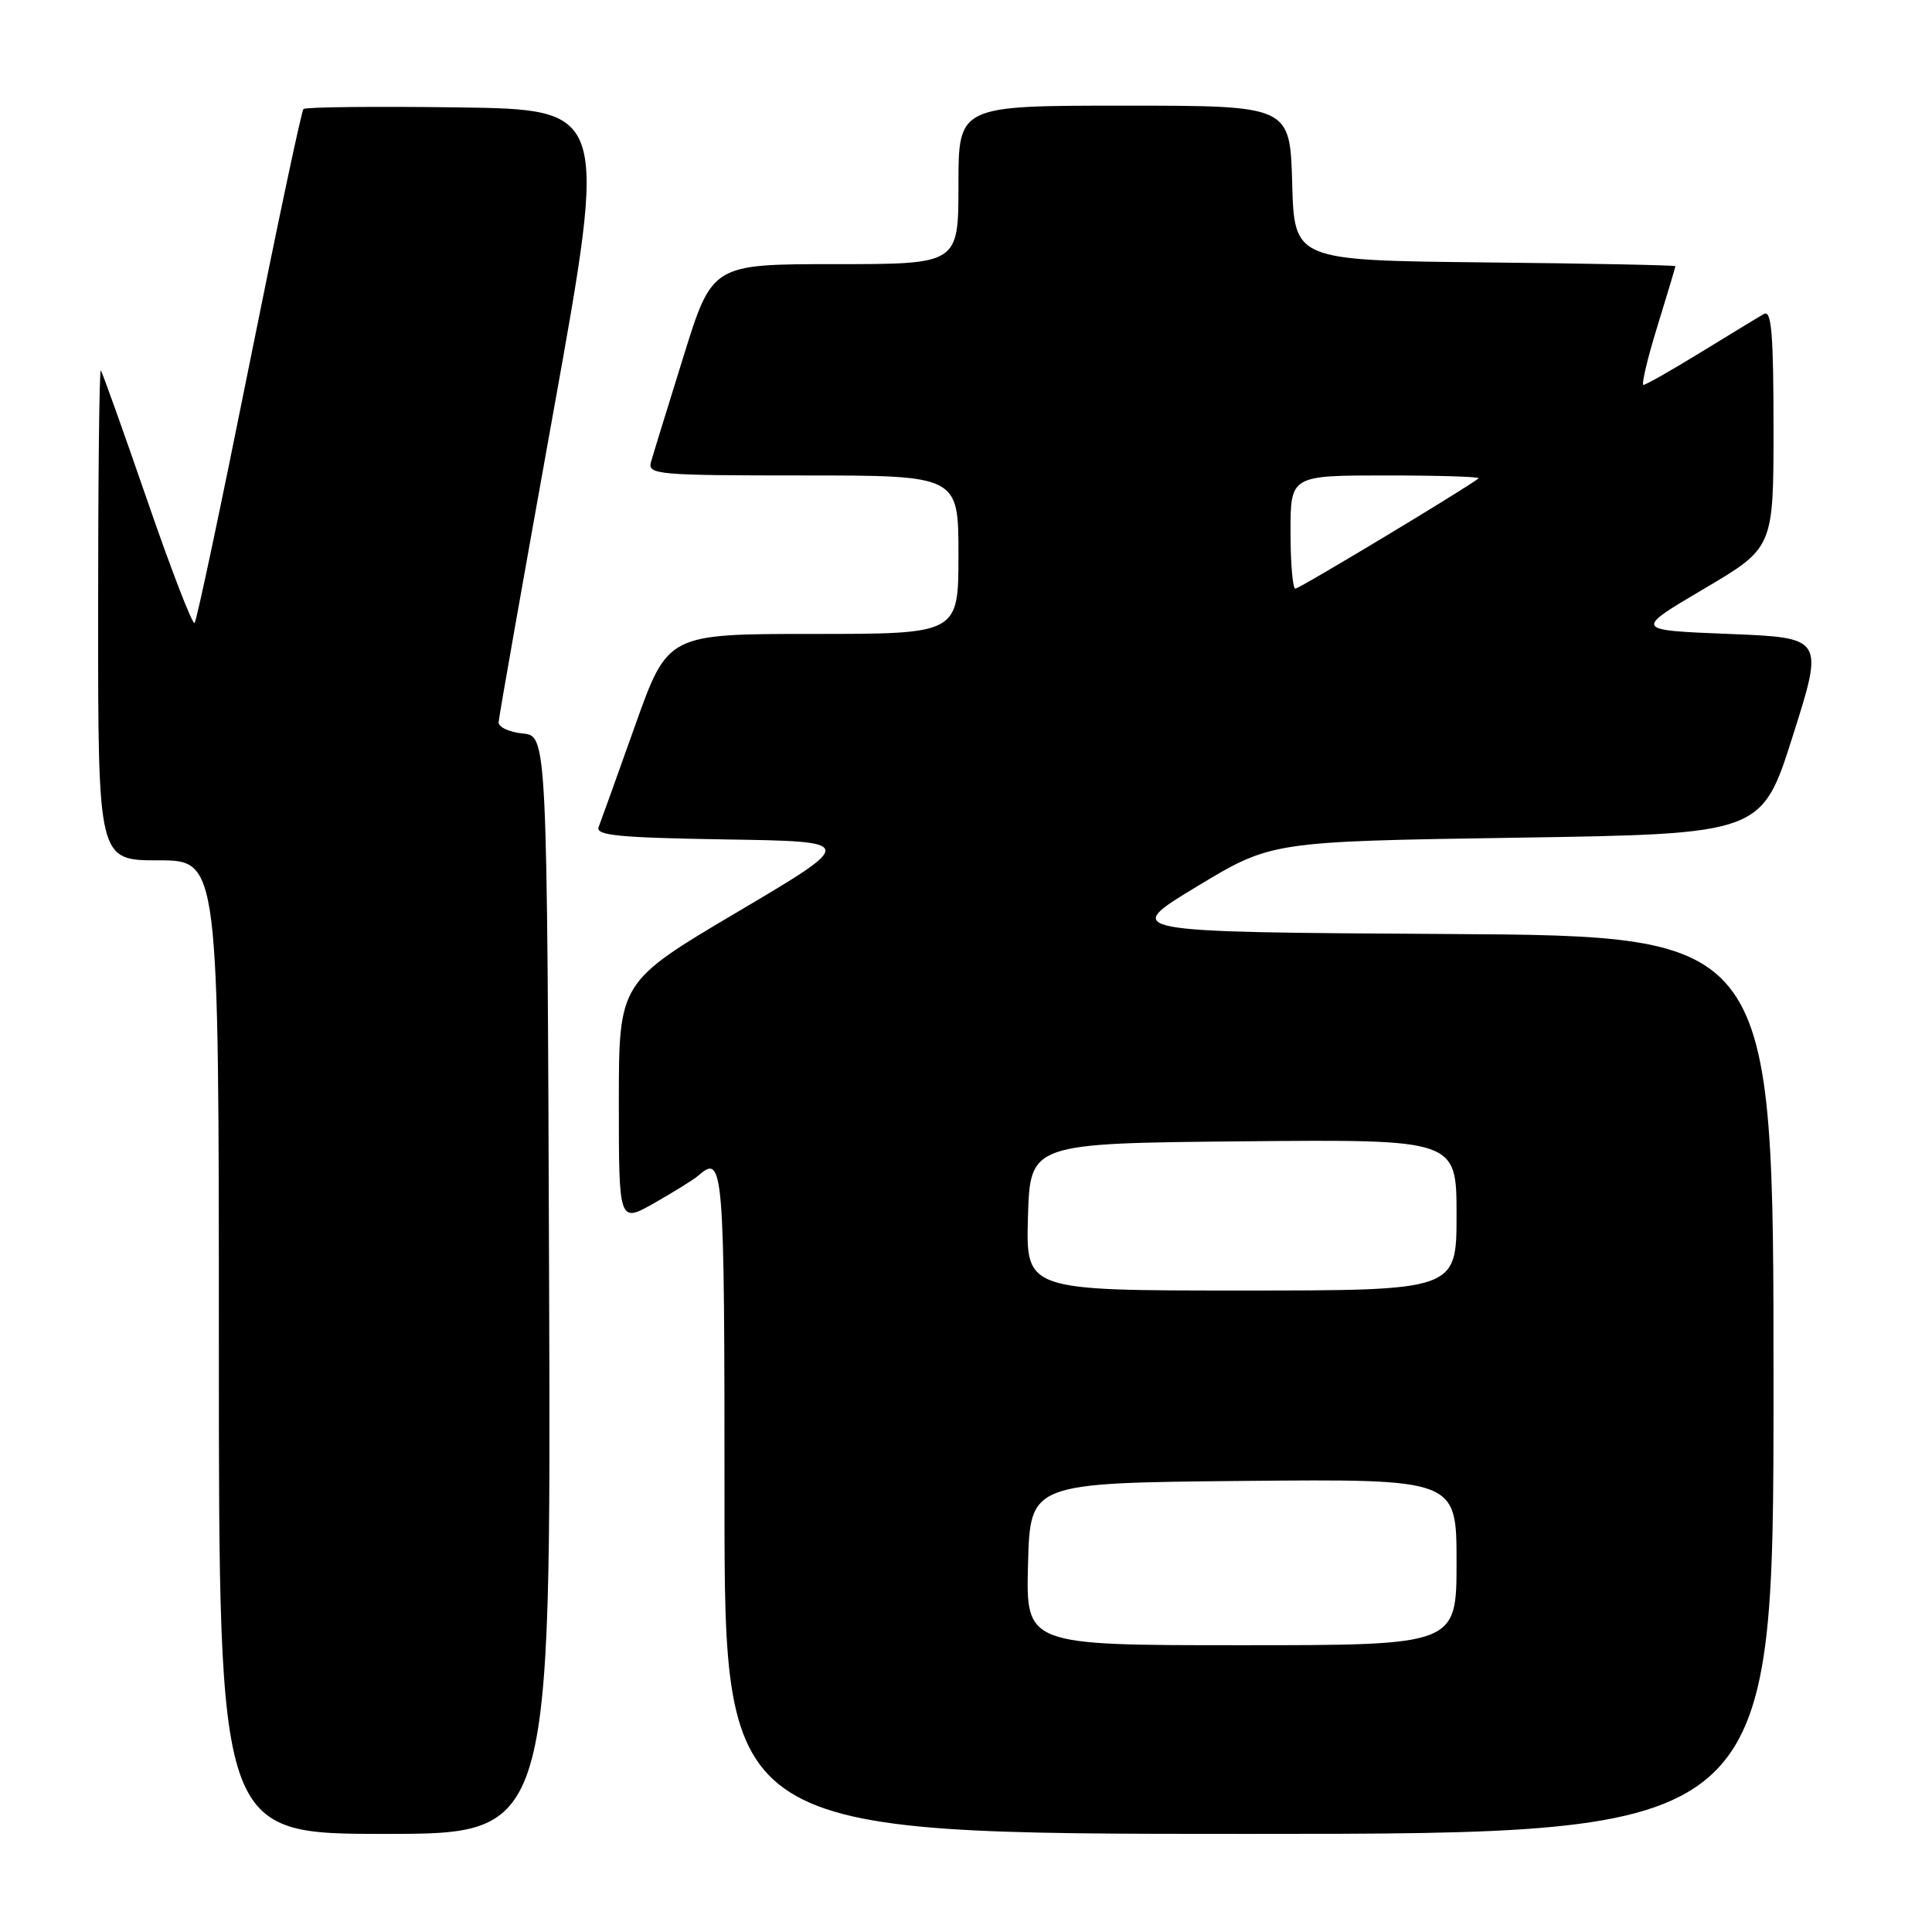<?xml version="1.0" encoding="UTF-8" standalone="no"?>
<!DOCTYPE svg PUBLIC "-//W3C//DTD SVG 1.1//EN" "http://www.w3.org/Graphics/SVG/1.1/DTD/svg11.dtd" >
<svg xmlns="http://www.w3.org/2000/svg" xmlns:xlink="http://www.w3.org/1999/xlink" version="1.1" viewBox="0 0 256 256">
 <g >
 <path fill="currentColor"
d=" M 72.76 170.25 C 72.50 97.50 72.50 97.50 69.25 97.19 C 67.46 97.01 66.03 96.34 66.07 95.69 C 66.10 95.03 69.38 76.50 73.34 54.50 C 80.54 14.50 80.54 14.50 60.63 14.23 C 49.67 14.08 40.49 14.18 40.21 14.45 C 39.94 14.72 36.70 30.05 33.00 48.50 C 29.30 66.95 26.06 82.28 25.78 82.55 C 25.51 82.82 22.68 75.50 19.50 66.27 C 16.32 57.05 13.55 49.31 13.36 49.08 C 13.16 48.85 13.00 63.37 13.00 81.33 C 13.00 114.00 13.00 114.00 21.00 114.00 C 29.00 114.00 29.00 114.00 29.00 178.50 C 29.00 243.00 29.00 243.00 51.01 243.00 C 73.01 243.00 73.01 243.00 72.76 170.25 Z  M 235.00 183.51 C 235.00 124.02 235.00 124.02 191.81 123.76 C 148.62 123.50 148.62 123.50 158.54 117.50 C 168.46 111.50 168.46 111.50 200.95 111.00 C 233.44 110.50 233.44 110.50 237.56 97.50 C 241.68 84.50 241.68 84.50 229.09 84.00 C 216.50 83.50 216.50 83.50 225.75 78.04 C 235.00 72.59 235.00 72.59 235.00 56.73 C 235.00 44.34 234.73 41.04 233.75 41.59 C 233.06 41.98 229.31 44.26 225.42 46.65 C 221.52 49.04 218.08 51.00 217.77 51.00 C 217.47 51.00 218.29 47.51 219.61 43.25 C 220.92 38.99 222.00 35.40 222.00 35.27 C 222.00 35.14 210.64 34.91 196.75 34.77 C 171.50 34.50 171.50 34.50 171.22 24.25 C 170.93 14.00 170.93 14.00 148.97 14.00 C 127.00 14.00 127.00 14.00 127.00 24.50 C 127.00 35.00 127.00 35.00 110.69 35.00 C 94.37 35.00 94.37 35.00 90.56 47.25 C 88.46 53.99 86.52 60.29 86.25 61.25 C 85.80 62.88 87.23 63.00 106.38 63.00 C 127.00 63.00 127.00 63.00 127.00 73.50 C 127.00 84.00 127.00 84.00 107.74 84.00 C 88.48 84.00 88.48 84.00 84.16 96.12 C 81.79 102.79 79.61 108.85 79.32 109.60 C 78.90 110.70 82.04 111.00 96.15 111.23 C 113.50 111.50 113.50 111.50 97.75 120.82 C 82.00 130.14 82.00 130.14 82.00 146.11 C 82.00 162.08 82.00 162.08 86.75 159.38 C 89.36 157.89 91.93 156.29 92.45 155.84 C 95.89 152.81 96.00 154.12 96.00 199.00 C 96.00 243.00 96.00 243.00 165.50 243.00 C 235.00 243.00 235.00 243.00 235.00 183.51 Z  M 136.22 207.25 C 136.50 196.50 136.50 196.50 164.75 196.23 C 193.00 195.97 193.00 195.97 193.00 206.98 C 193.00 218.00 193.00 218.00 164.47 218.00 C 135.93 218.00 135.93 218.00 136.22 207.25 Z  M 136.21 161.25 C 136.50 151.50 136.50 151.50 164.75 151.23 C 193.00 150.97 193.00 150.97 193.00 160.98 C 193.00 171.00 193.00 171.00 164.46 171.00 C 135.93 171.00 135.93 171.00 136.21 161.25 Z  M 171.00 70.50 C 171.00 63.00 171.00 63.00 183.67 63.00 C 190.63 63.00 196.15 63.17 195.92 63.38 C 194.80 64.38 172.19 78.00 171.64 78.00 C 171.29 78.00 171.00 74.62 171.00 70.50 Z "/>
</g>
</svg>